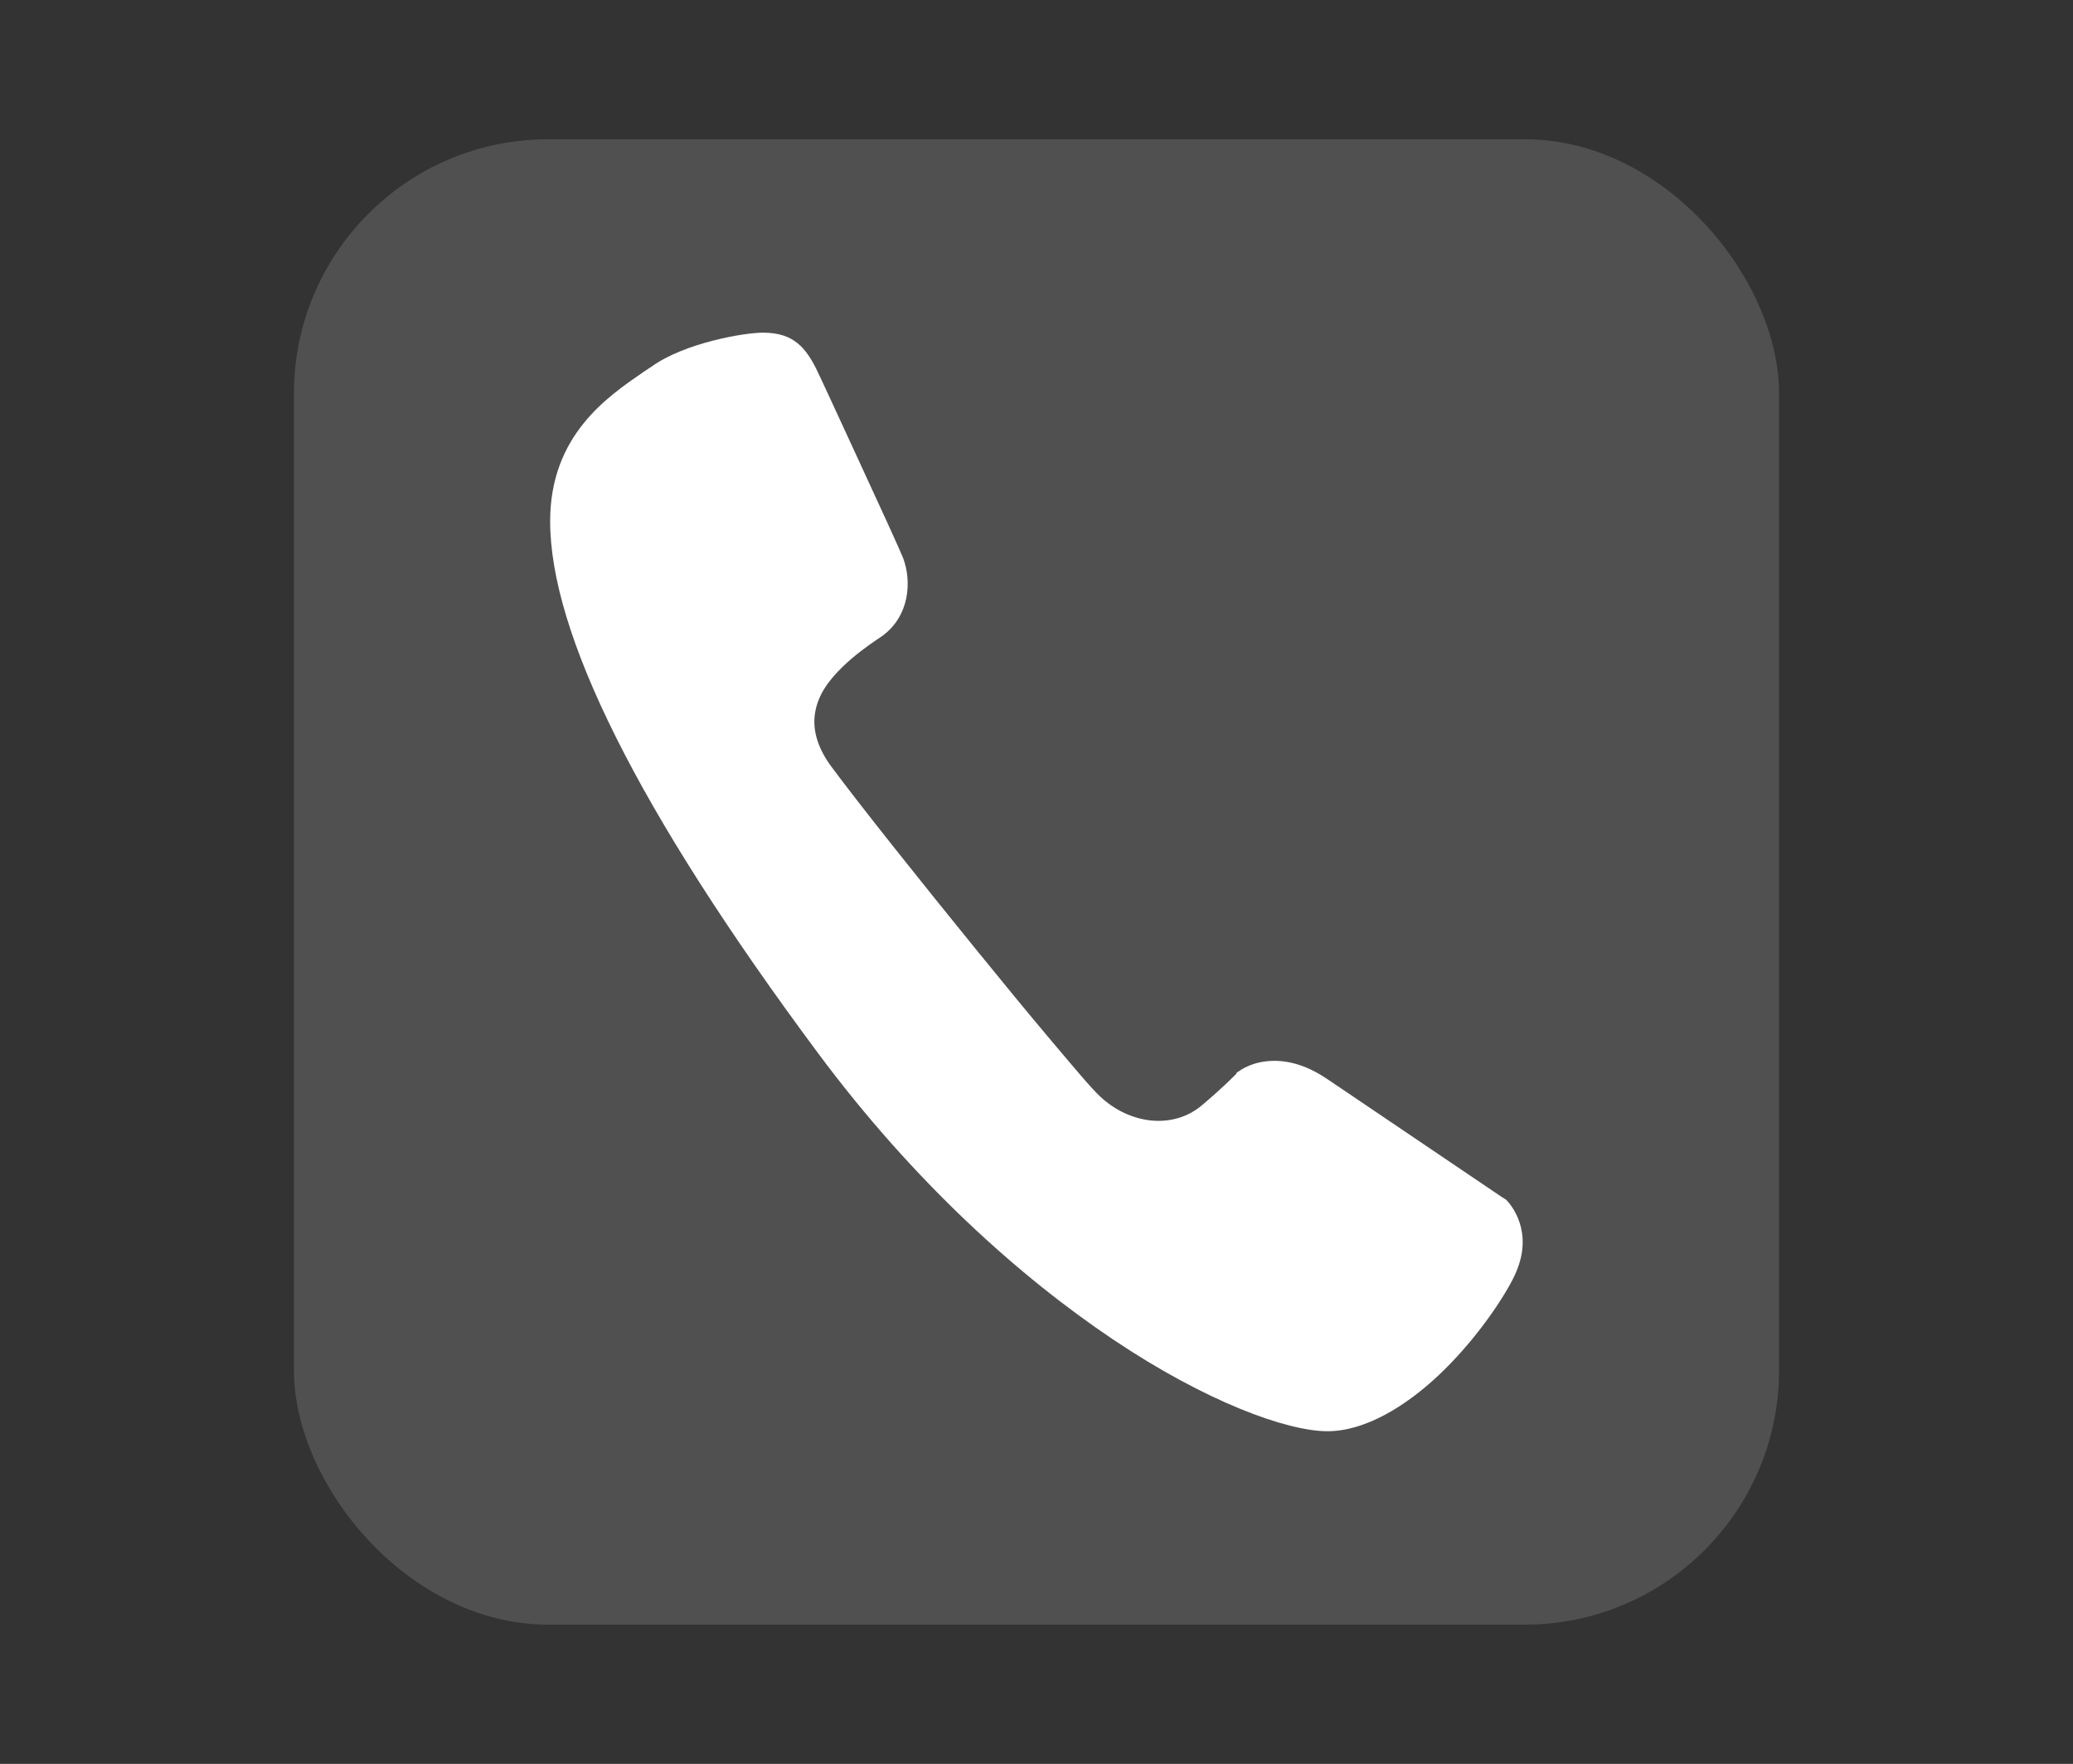 <?xml version="1.0" encoding="UTF-8"?>
<svg xmlns="http://www.w3.org/2000/svg" xmlns:xlink="http://www.w3.org/1999/xlink" baseProfile="tiny" contentScriptType="text/ecmascript" contentStyleType="text/css" height="57px" preserveAspectRatio="xMidYMid meet" version="1.1" viewBox="0 0 67 57" width="67px" x="0px" y="0px" zoomAndPan="magnify">
<rect x="0" y="0" width="67" height="57" fill="#333333" stroke="none"/>
<rect color="#000000" display="inline" fill="#646464" fill-opacity="0.588" fill-rule="nonzero" height="48" ry="8.217" stroke="none" visibility="visible" width="48" x="9.5" y="4.5"/>
<defs>
<linearGradient gradientUnits="userSpaceOnUse" x1="39.726" x2="39.726" xlink:actuate="onLoad" xlink:show="other" xlink:type="simple" y1="54" y2="6">
<stop offset="0" stop-color="#d0cbc5"/>
<stop offset="0.503" stop-color="#fafcef"/>
<stop offset="0.969" stop-color="#ffffff"/>
<stop offset="1" stop-color="#ffffff"/>
</linearGradient>
</defs>
<path d="M 24.656 10.75 C 24.059 10.75 22.14 11.074 21.062 11.844 L 20.781 12.031 C 19.654 12.811 17.781 14.056 17.781 16.844 C 17.781 20.432 20.567 26.136 26.438 34.031 C 29.552 38.219 32.969 41.267 35.969 43.281 C 38.968 45.295 41.592 46.25 42.906 46.25 C 44.102 46.25 45.408 45.466 46.5 44.438 C 47.592 43.409 48.469 42.15 48.875 41.375 C 49.245 40.669 49.265 40.109 49.156 39.656 C 49.052 39.222 48.812 38.893 48.656 38.75 C 48.654 38.748 48.627 38.752 48.625 38.75 C 48.625 38.74 48.625 38.729 48.625 38.719 C 48.615 38.719 48.604 38.719 48.594 38.719 C 48.594 38.719 44.656 36.057 42.906 34.875 C 42.303 34.467 41.734 34.281 41.188 34.281 C 40.503 34.281 40.102 34.573 40.031 34.625 C 40.024 34.63 39.967 34.657 39.969 34.656 C 39.969 34.667 39.969 34.677 39.969 34.688 C 39.965 34.692 39.588 35.091 38.844 35.719 C 37.914 36.502 36.526 36.338 35.562 35.438 C 35.243 35.139 34.72 34.506 34.0 33.656 C 33.28 32.806 32.402 31.734 31.5 30.625 C 29.697 28.406 27.792 26.017 26.875 24.781 C 26.464 24.226 26.244 23.632 26.344 23.031 C 26.446 22.412 26.827 21.946 27.219 21.562 C 27.61 21.179 28.031 20.882 28.312 20.688 L 28.5 20.562 C 29.398 19.92 29.476 18.793 29.188 18.031 C 29.107 17.819 28.427 16.334 27.781 14.938 C 27.136 13.541 26.495 12.145 26.375 11.906 C 26.225 11.607 26.035 11.299 25.781 11.094 C 25.527 10.889 25.199 10.75 24.656 10.75 z " fill="#ffffff" fill-opacity="1" fill-rule="nonzero" stroke="none"/>
</svg>
